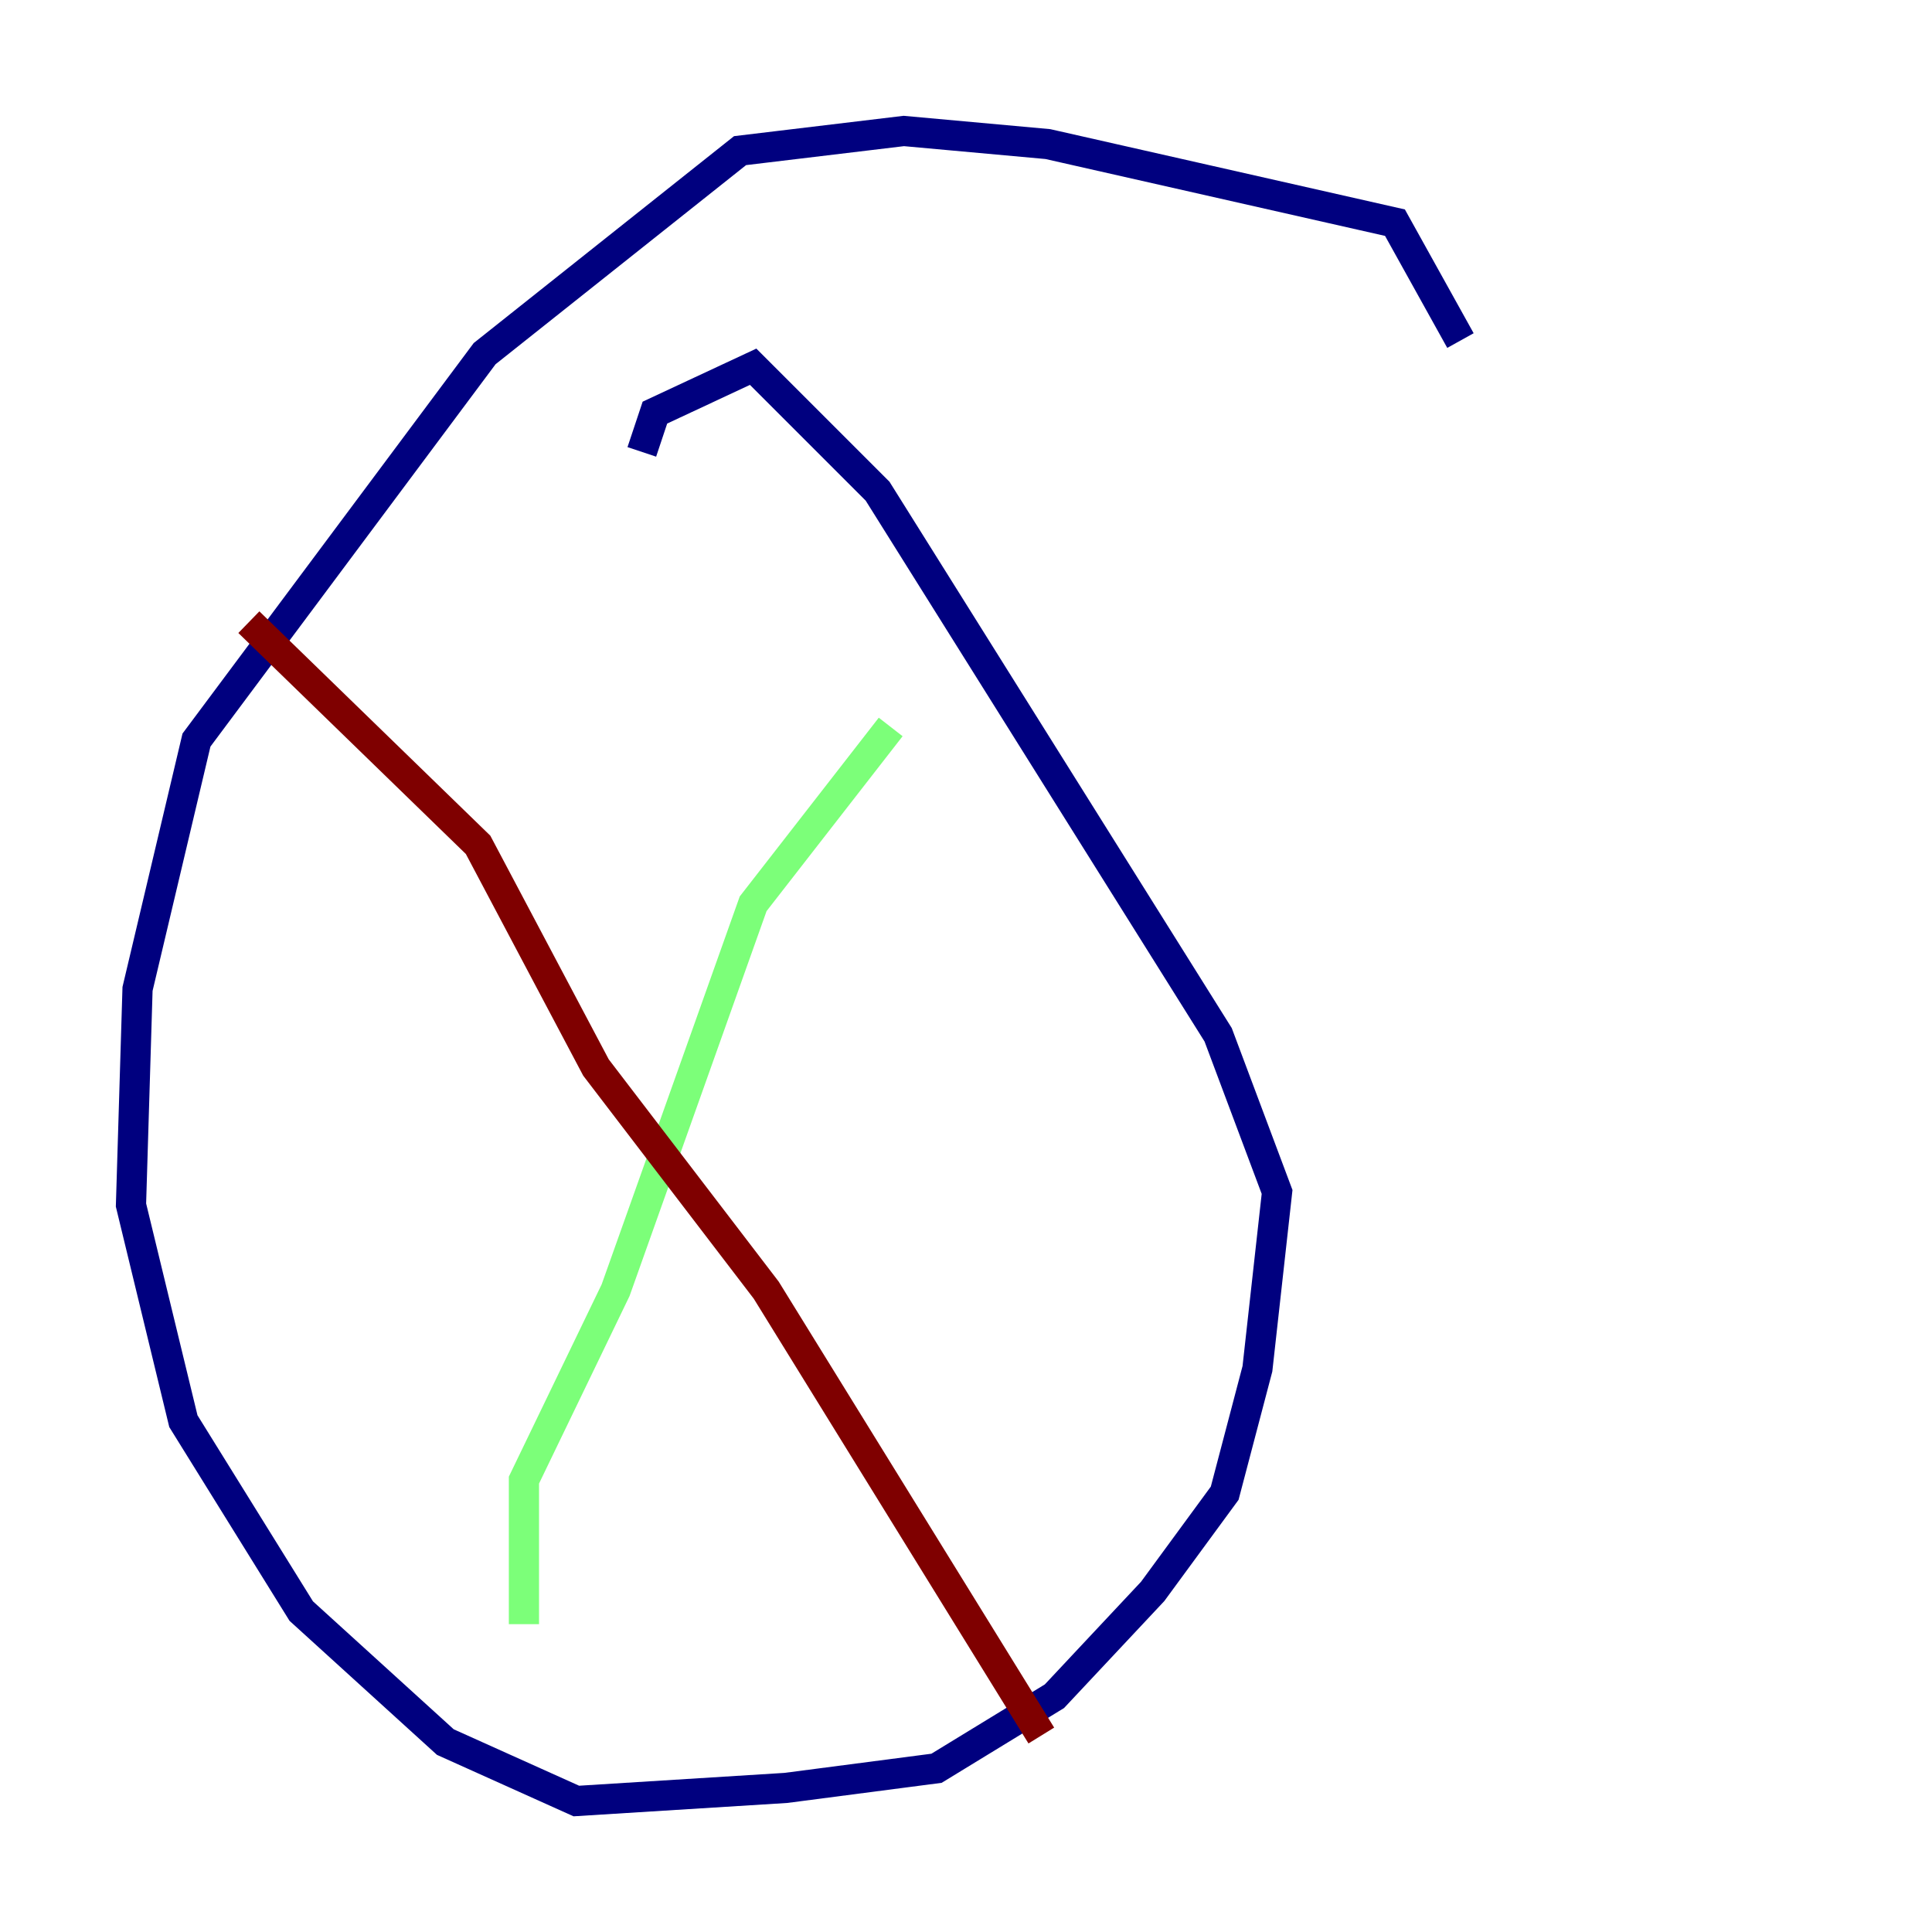 <?xml version="1.0" encoding="utf-8" ?>
<svg baseProfile="tiny" height="128" version="1.2" viewBox="0,0,128,128" width="128" xmlns="http://www.w3.org/2000/svg" xmlns:ev="http://www.w3.org/2001/xml-events" xmlns:xlink="http://www.w3.org/1999/xlink"><defs /><polyline fill="none" points="96.759,22.563 92.42,14.752 69.424,9.546 59.878,8.678 49.031,9.98 32.108,23.43 13.017,49.031 9.112,65.519 8.678,79.837 12.149,94.156 19.959,106.739 29.505,115.417 38.183,119.322 52.068,118.454 62.047,117.153 69.858,112.38 76.366,105.437 81.139,98.929 83.308,90.685 84.61,78.969 80.705,68.556 58.142,32.542 49.898,24.298 43.39,27.336 42.522,29.939" stroke="#00007f" stroke-width="2" /><polyline fill="none" points="34.712,107.607 34.712,98.061 40.786,85.478 49.898,59.878 59.01,48.163" stroke="#7cff79" stroke-width="2" /><polyline fill="none" points="16.488,41.22 31.675,55.973 39.485,70.725 50.766,85.478 68.99,114.983" stroke="#7f0000" stroke-width="2" /></svg>